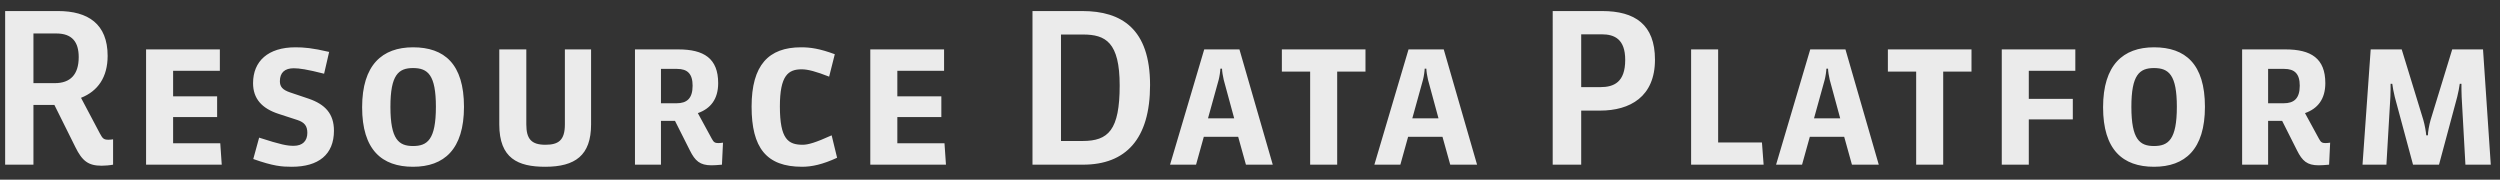 <svg xmlns="http://www.w3.org/2000/svg" width="167" height="12" viewBox="0 0 167 12">
    <rect x="0" y="0" width="167" height="12" fill="#333333" stroke="none"/>
    <g fill="none" fill-rule="evenodd" opacity=".9">
        <g fill="#FFF" fill-rule="nonzero">
            <g>
                <path d="M58.798 29.07c.21 0 .546-.028.756-.07v-1.694c-.07.014-.196.028-.308.028-.322 0-.392-.084-.574-.42l-1.26-2.38c1.134-.448 1.778-1.386 1.778-2.8 0-2.142-1.316-2.996-3.318-2.996h-3.528V29h1.89v-3.99h1.4l1.4 2.814c.462.938.868 1.246 1.764 1.246zm-3.136-5.516h-1.428v-3.318h1.526c1.064 0 1.498.574 1.498 1.582 0 1.162-.56 1.736-1.596 1.736zM66.812 29l-.098-1.428h-3.15v-1.75h2.94v-1.386h-2.94v-1.708h3.122V21.3h-4.928V29h5.054zm4.682.14c1.778 0 2.814-.812 2.814-2.408 0-1.134-.588-1.764-1.694-2.142l-1.246-.42c-.49-.168-.672-.378-.672-.742 0-.588.336-.868.924-.868.378 0 .868.07 2.03.364l.336-1.456c-1.134-.266-1.694-.308-2.254-.308-1.82 0-2.828.924-2.828 2.394 0 1.036.588 1.694 1.722 2.058l1.246.406c.462.154.658.392.658.854 0 .532-.308.868-.91.868-.434 0-.84-.07-2.31-.546l-.392 1.428c1.344.476 1.904.518 2.576.518zm8.098 0c2.072 0 3.402-1.162 3.402-4.004 0-2.87-1.316-3.976-3.402-3.976-2.058 0-3.402 1.176-3.402 4.004 0 2.842 1.316 3.976 3.402 3.976zm0-1.386c-.952 0-1.512-.434-1.512-2.618 0-2.128.532-2.59 1.512-2.59.994 0 1.526.462 1.526 2.59 0 2.198-.574 2.618-1.526 2.618zm8.826 1.386c2.002 0 3.066-.756 3.066-2.828V21.3h-1.75v5.012c0 1.064-.434 1.358-1.302 1.358-.938 0-1.274-.392-1.274-1.358V21.3h-1.806v5.012c0 2.268 1.246 2.828 3.066 2.828zm11.108-.098c.14 0 .448-.014.7-.042l.07-1.47c-.084.014-.224.028-.308.028-.21 0-.308-.042-.434-.28l-.938-1.722c.84-.294 1.358-.924 1.358-2.002 0-1.652-.952-2.254-2.66-2.254h-2.898V29h1.736v-2.926h.938l.994 1.974c.35.7.672.994 1.442.994zm-2.338-4.144h-1.036v-2.296h1.078c.686 0 1.036.322 1.036 1.12 0 .868-.392 1.176-1.078 1.176zm8.392 4.242c.644 0 1.372-.154 2.338-.602l-.364-1.498c-1.078.49-1.582.63-1.932.63-.966 0-1.526-.364-1.526-2.562 0-2.072.56-2.478 1.456-2.478.42 0 .98.154 1.834.49l.378-1.498c-1.022-.378-1.638-.462-2.254-.462-2.17 0-3.304 1.19-3.304 3.962 0 2.744.98 4.018 3.374 4.018zm9.61-.14l-.098-1.428h-3.15v-1.75h2.94v-1.386h-2.94v-1.708h3.122V21.3h-4.928V29h5.054zm9.154 0c2.856 0 4.48-1.708 4.48-5.32 0-3.752-1.904-4.942-4.522-4.942h-3.332V29h3.374zm-.028-1.582h-1.442v-7.112h1.47c1.512 0 2.45.518 2.45 3.402 0 2.982-.756 3.71-2.478 3.71zm7.58 1.582l.518-1.862h2.296l.518 1.862h1.792l-2.226-7.7h-2.352L130.16 29h1.736zm2.548-3.094h-1.75l.714-2.576c.056-.21.112-.588.112-.742h.112c0 .154.056.518.112.742l.7 2.576zm6.88 3.094v-6.216h1.89V21.3h-5.586v1.484h1.89V29h1.806zm4.22 0l.518-1.862h2.296l.518 1.862h1.792l-2.226-7.7h-2.352l-2.282 7.7h1.736zm2.548-3.094h-1.75l.714-2.576c.056-.21.112-.588.112-.742h.112c0 .154.056.518.112.742l.7 2.576zM157.624 29v-3.612h1.26c2.002 0 3.668-.924 3.668-3.402 0-2.352-1.344-3.248-3.528-3.248h-3.304V29h1.904zm1.274-5.18h-1.274v-3.528h1.372c.854 0 1.568.322 1.568 1.708 0 1.484-.742 1.82-1.666 1.82zM169.81 29l-.112-1.484h-2.926V21.3h-1.806V29h4.844zm2.568 0l.518-1.862h2.296L175.71 29h1.792l-2.226-7.7h-2.352l-2.282 7.7h1.736zm2.548-3.094h-1.75l.714-2.576c.056-.21.112-.588.112-.742h.112c0 .154.056.518.112.742l.7 2.576zm6.88 3.094v-6.216h1.89V21.3h-5.586v1.484H180V29h1.806zm5.718 0v-3.024h2.94v-1.372h-2.94v-1.876h3.108V21.3h-4.914V29h1.806zm8.364.14c2.072 0 3.402-1.162 3.402-4.004 0-2.87-1.316-3.976-3.402-3.976-2.058 0-3.402 1.176-3.402 4.004 0 2.842 1.316 3.976 3.402 3.976zm0-1.386c-.952 0-1.512-.434-1.512-2.618 0-2.128.532-2.59 1.512-2.59.994 0 1.526.462 1.526 2.59 0 2.198-.574 2.618-1.526 2.618zm10.996 1.288c.14 0 .448-.014.7-.042l.07-1.47c-.084.014-.224.028-.308.028-.21 0-.308-.042-.434-.28l-.938-1.722c.84-.294 1.358-.924 1.358-2.002 0-1.652-.952-2.254-2.66-2.254h-2.898V29h1.736v-2.926h.938l.994 1.974c.35.7.672.994 1.442.994zm-2.338-4.144h-1.036v-2.296h1.078c.686 0 1.036.322 1.036 1.12 0 .868-.392 1.176-1.078 1.176zM211.412 29l.266-4.536c.014-.322.014-.63.014-.868h.112c.014.168.098.602.168.882L213.19 29h1.736l1.218-4.536c.056-.21.154-.714.168-.868h.112c0 .238 0 .546.014.868L216.69 29h1.694l-.518-7.7h-2.058l-1.442 4.704c-.098.336-.182.812-.182 1.036h-.112c-.014-.224-.098-.7-.196-1.036l-1.442-4.704h-2.072l-.546 7.7h1.596z" transform="translate(-52 -18)"/>
            </g>
        </g>
    </g>
</svg>
